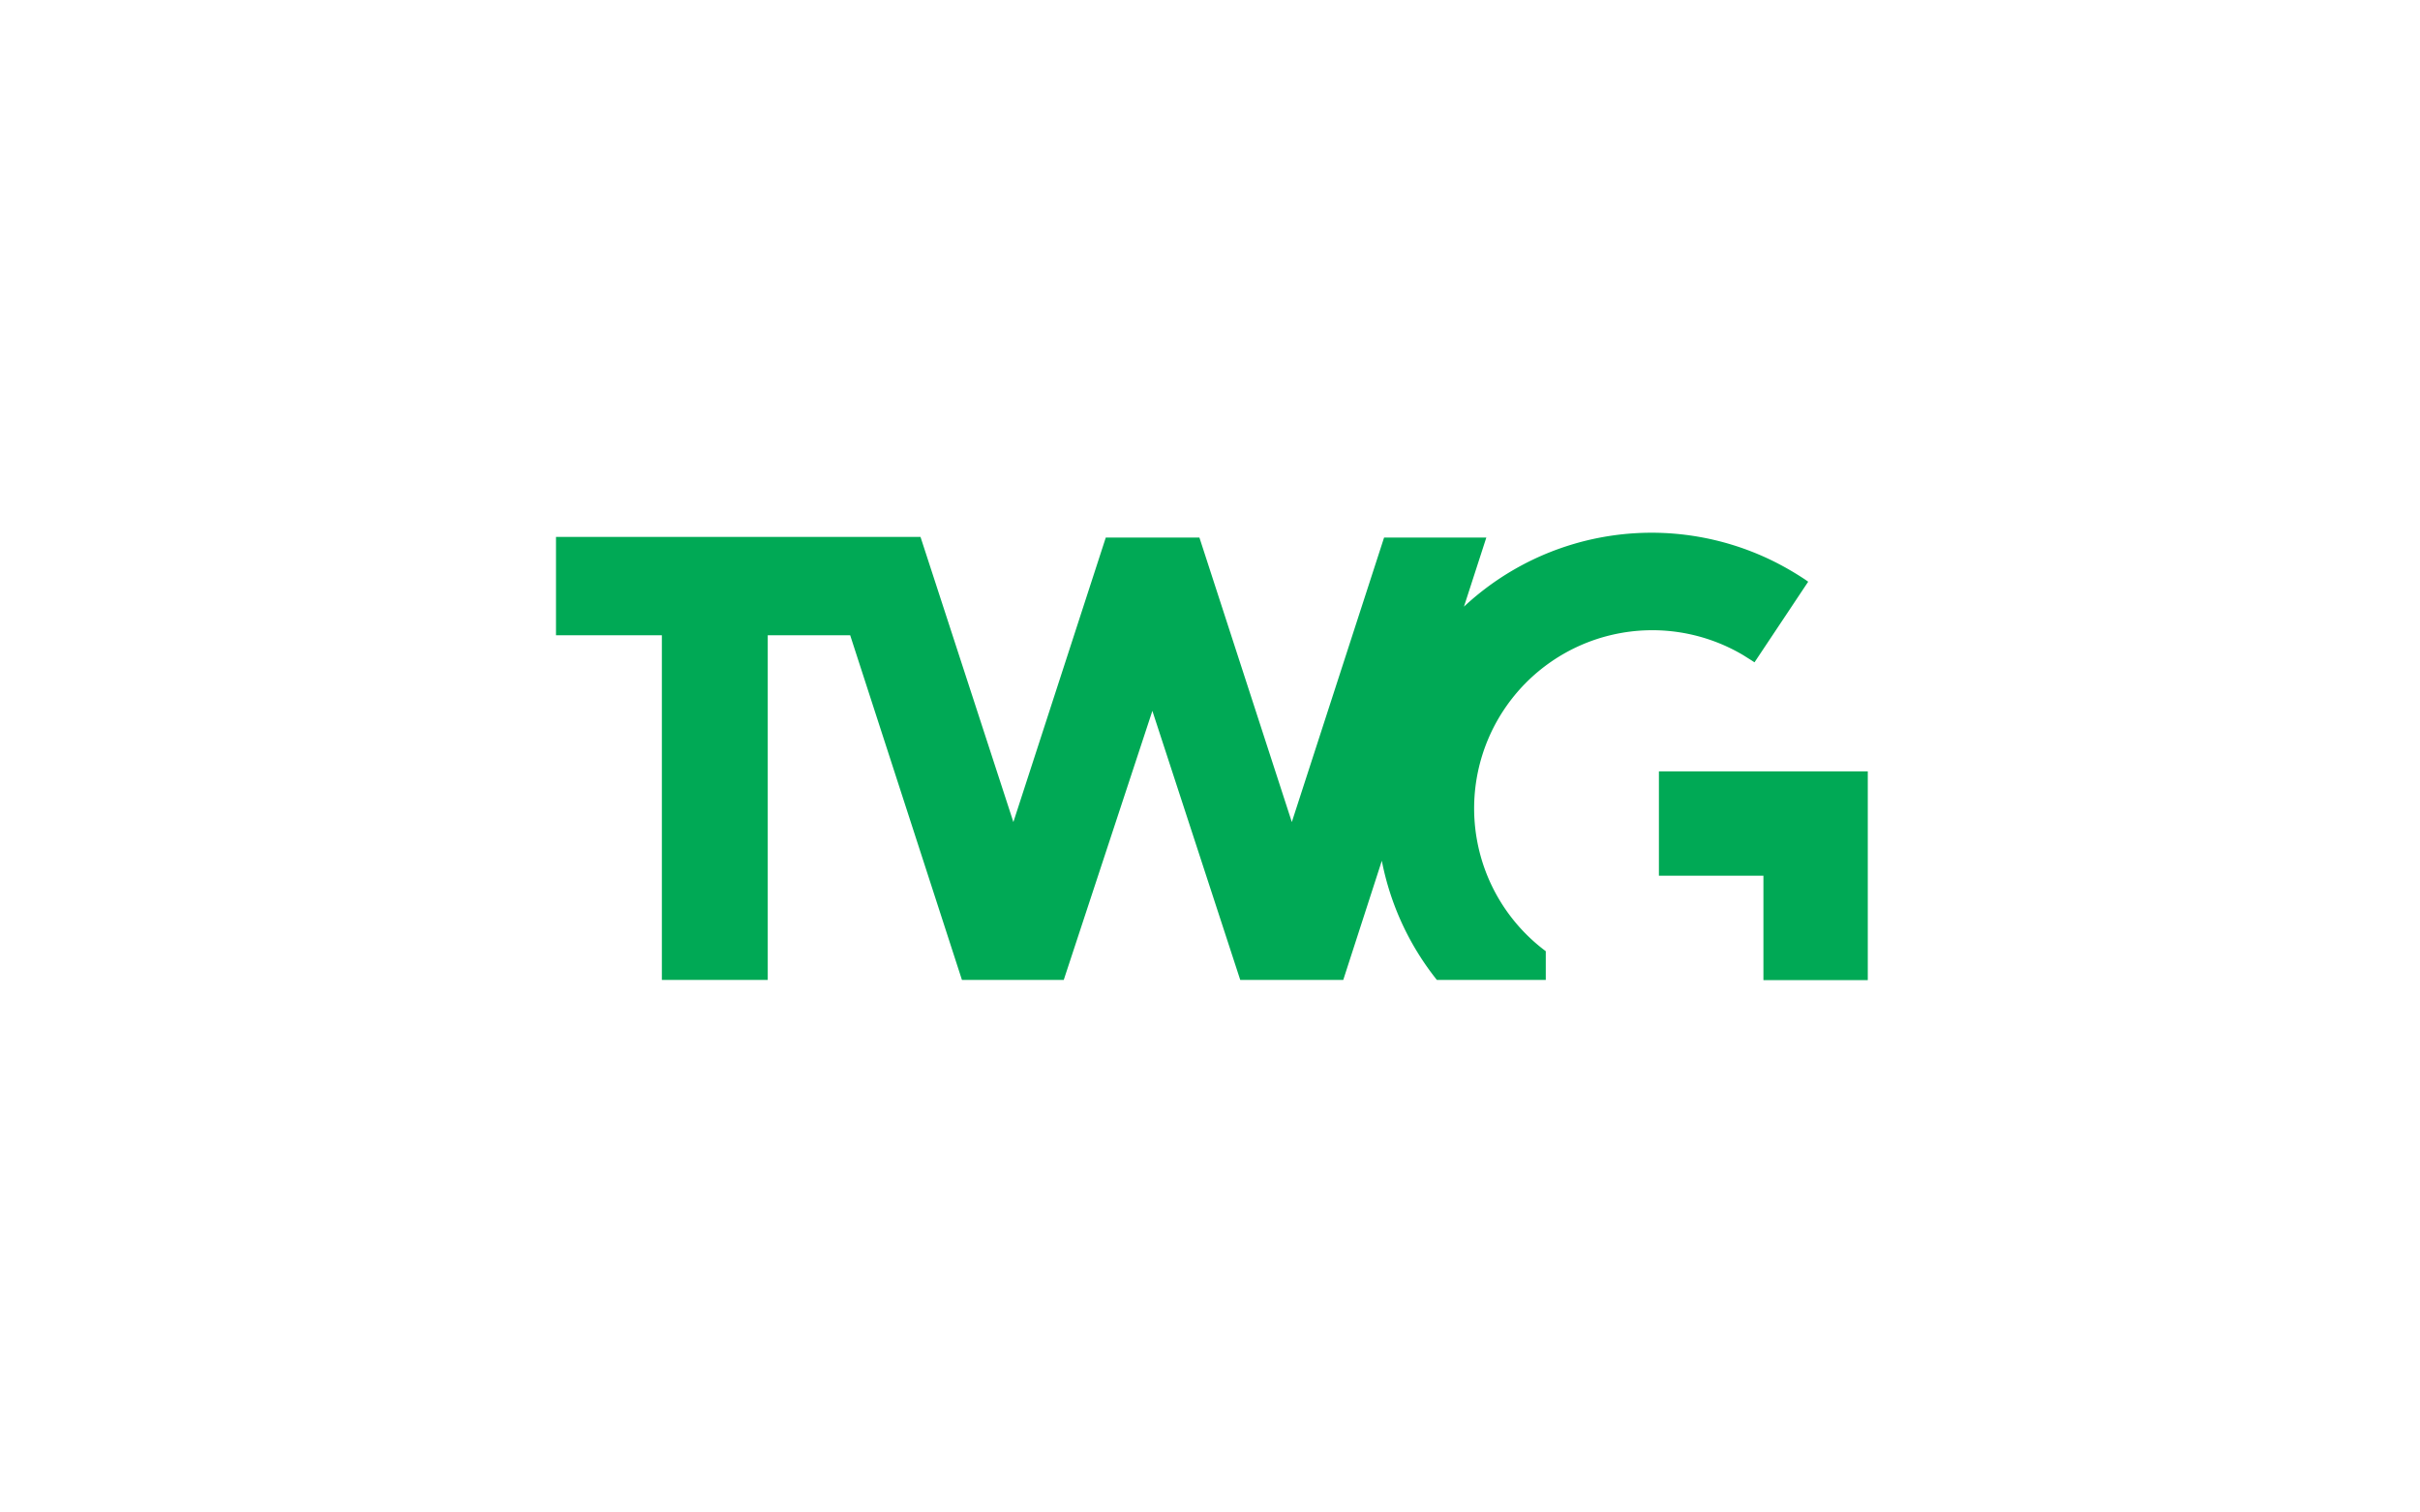 <svg id="Logos" xmlns="http://www.w3.org/2000/svg" width="160" height="100" viewBox="0 0 160 100"><defs><style>.cls-1{fill:none;}.cls-2{fill:#00a955;fill-rule:evenodd;}</style></defs><title>logo-hiringpartner-twg</title><rect class="cls-1" width="160" height="100"/><path id="Combined-Shape" class="cls-2" d="M119.35,38.32l.2.14L116,43.79l-.2-.13-.54-.34a11.78,11.78,0,0,0-13.06,19.57v1.9H95a18.19,18.19,0,0,1-3.64-7.88h0l-2.55,7.88H82L76.19,47,70.33,64.79H63.6L56.21,42H50.76V64.79h-7V42h-7v-6.5H60.86L67,54.35l6.11-18.81h6.19l6.11,18.81,6.1-18.81h6.76l-1.48,4.57a18.18,18.18,0,0,1,20.47-3A19.47,19.47,0,0,1,119.35,38.32ZM109.68,51h13.81v13.8h-6.9v-6.9h-6.91Z"/></svg>